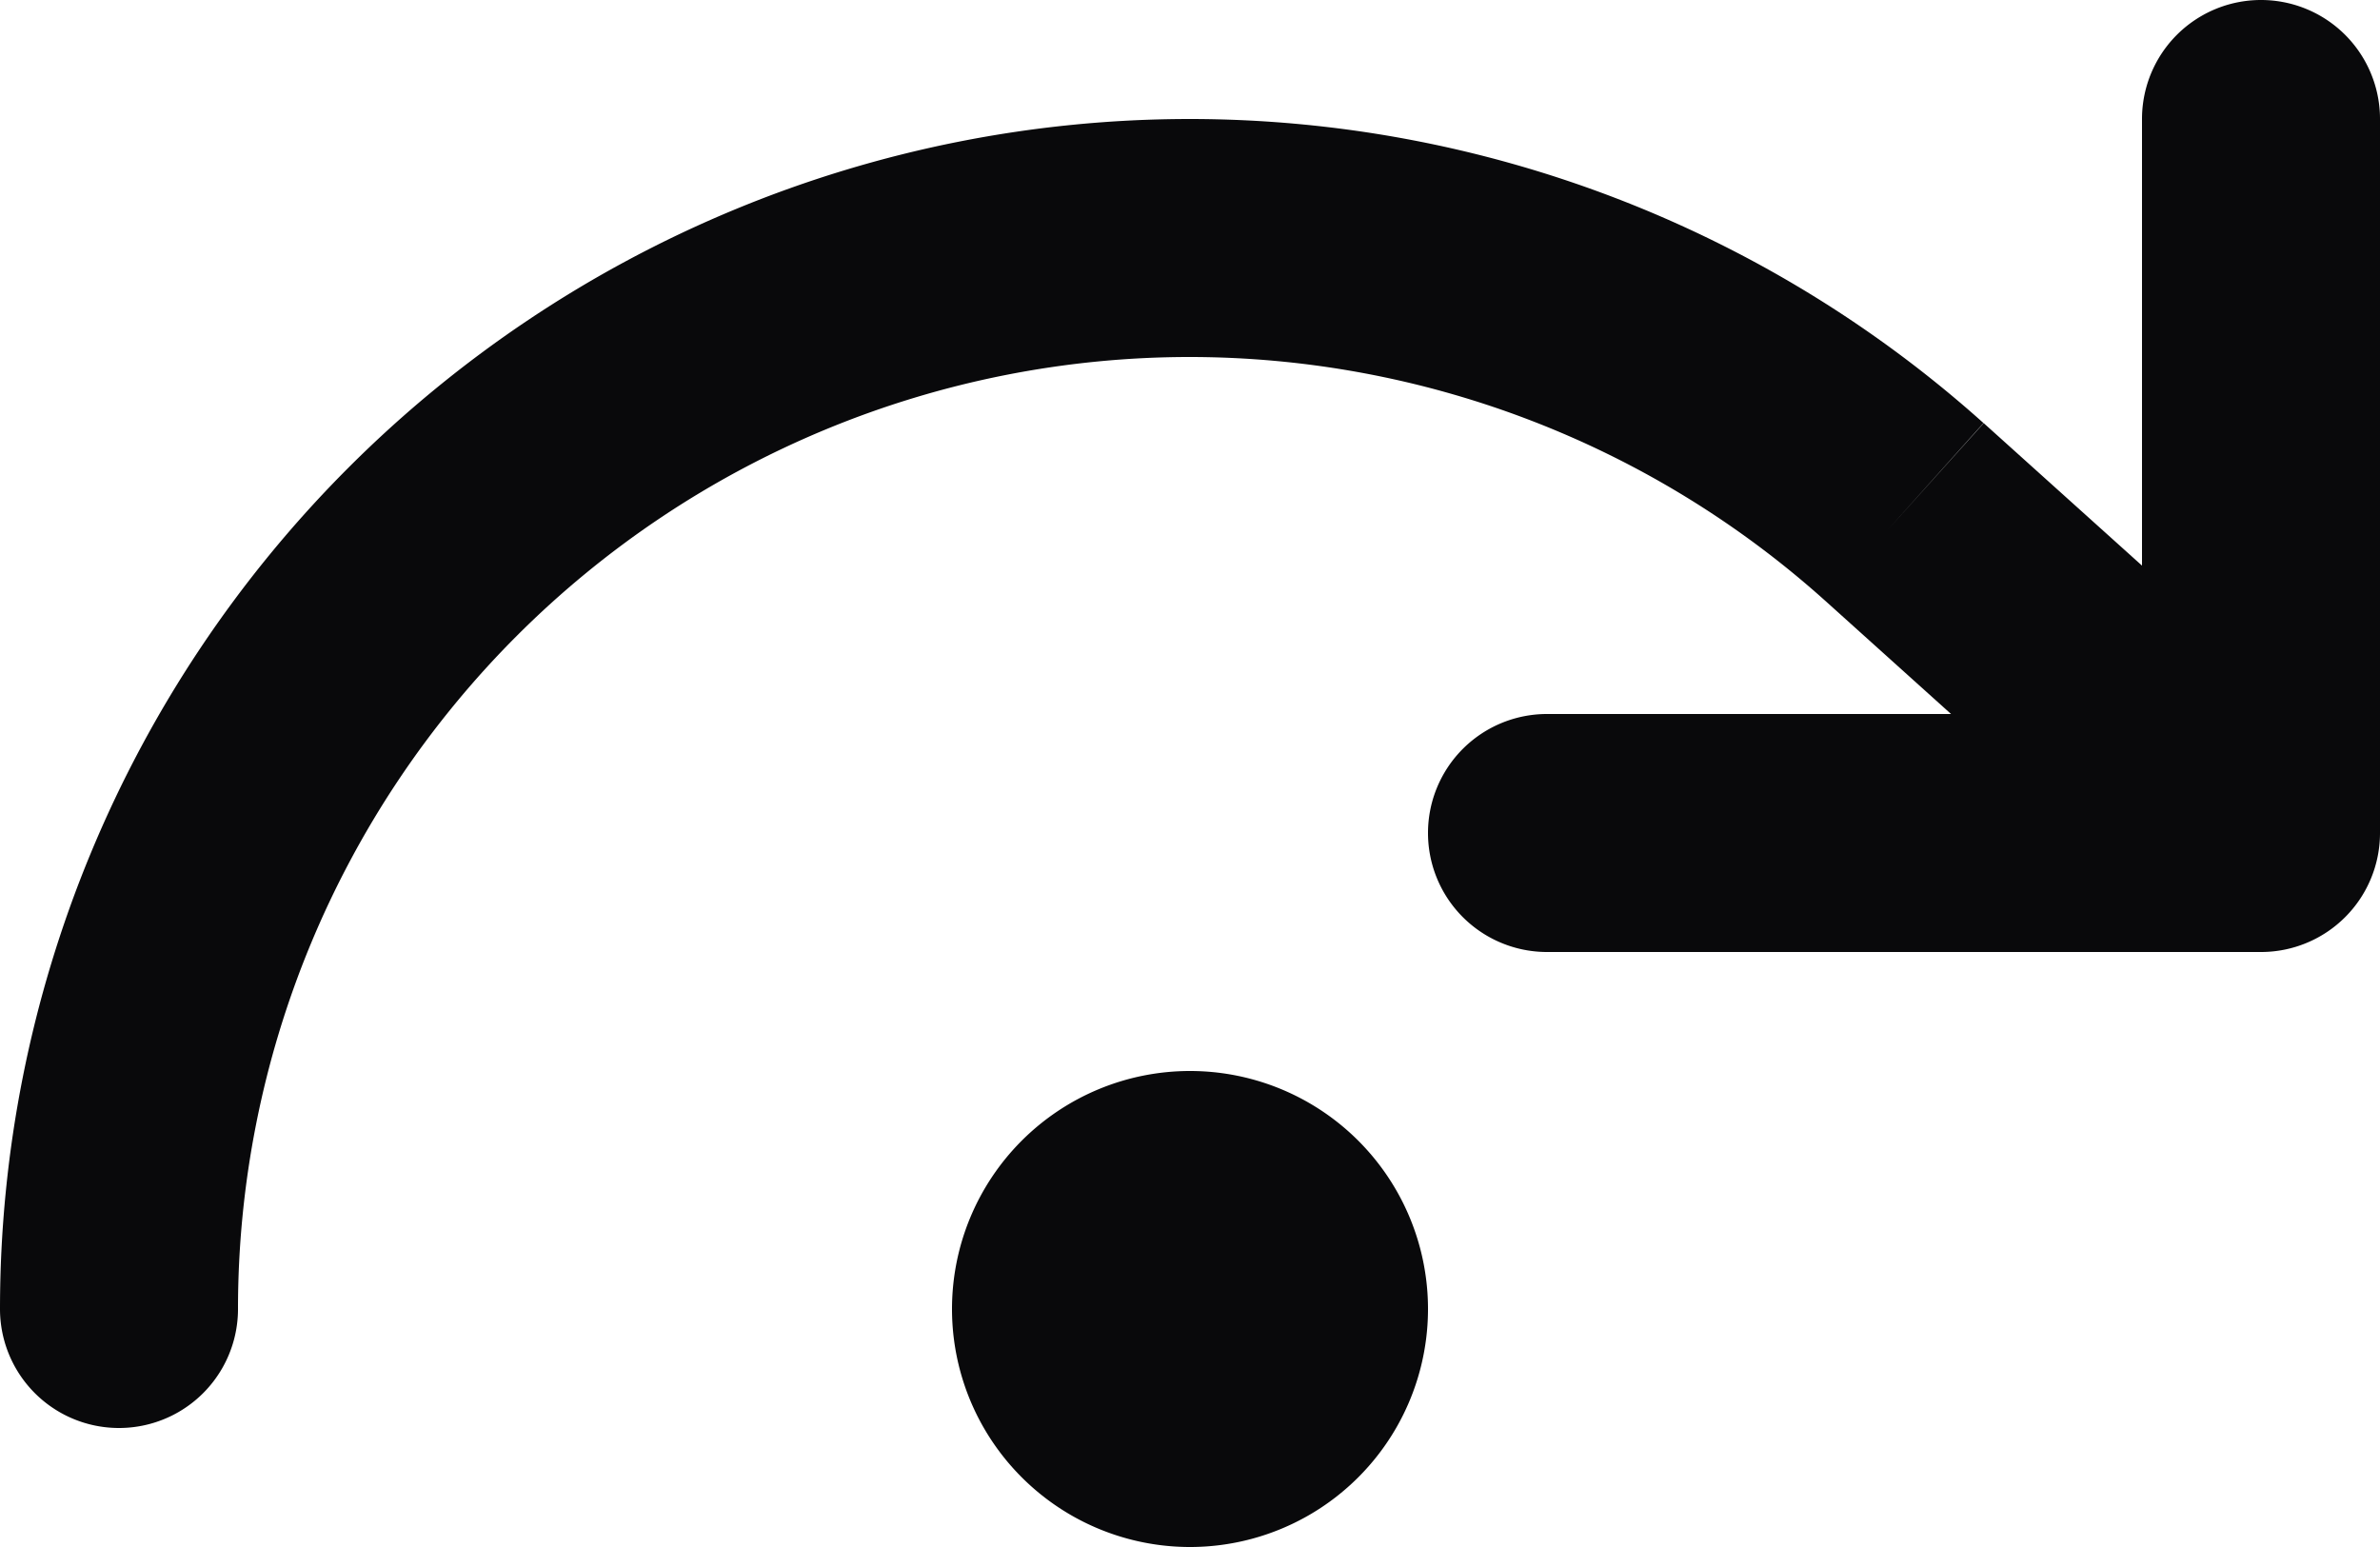 <svg id="redo-dot" xmlns="http://www.w3.org/2000/svg" width="20" height="13" viewBox="0 0 20 13">
  <path id="Vector" d="M20,1a1,1,0,0,0-2,0ZM19,7V8a1,1,0,0,0,1-1ZM13,6a1,1,0,0,0,0,2ZM0,11a1,1,0,0,0,2,0ZM10,2V1h0Zm6,2.3.669-.743h0ZM10,11v2a2,2,0,0,0,2-2Zm0,0H8a2,2,0,0,0,2,2Zm0,0V9a2,2,0,0,0-2,2Zm0,0h2a2,2,0,0,0-2-2ZM18,1V7h2V1Zm1,5H13V8h6ZM2,11A8,8,0,0,1,4.343,5.343L2.929,3.929A10,10,0,0,0,0,11ZM4.343,5.343A8,8,0,0,1,10,3V1A10,10,0,0,0,2.929,3.929ZM10,3a8,8,0,0,1,5.333,2.044l1.335-1.489A10,10,0,0,0,10,1Zm5.332,2.043,3,2.7,1.338-1.487-3-2.7Z" fill="#09090b"/>
</svg>
